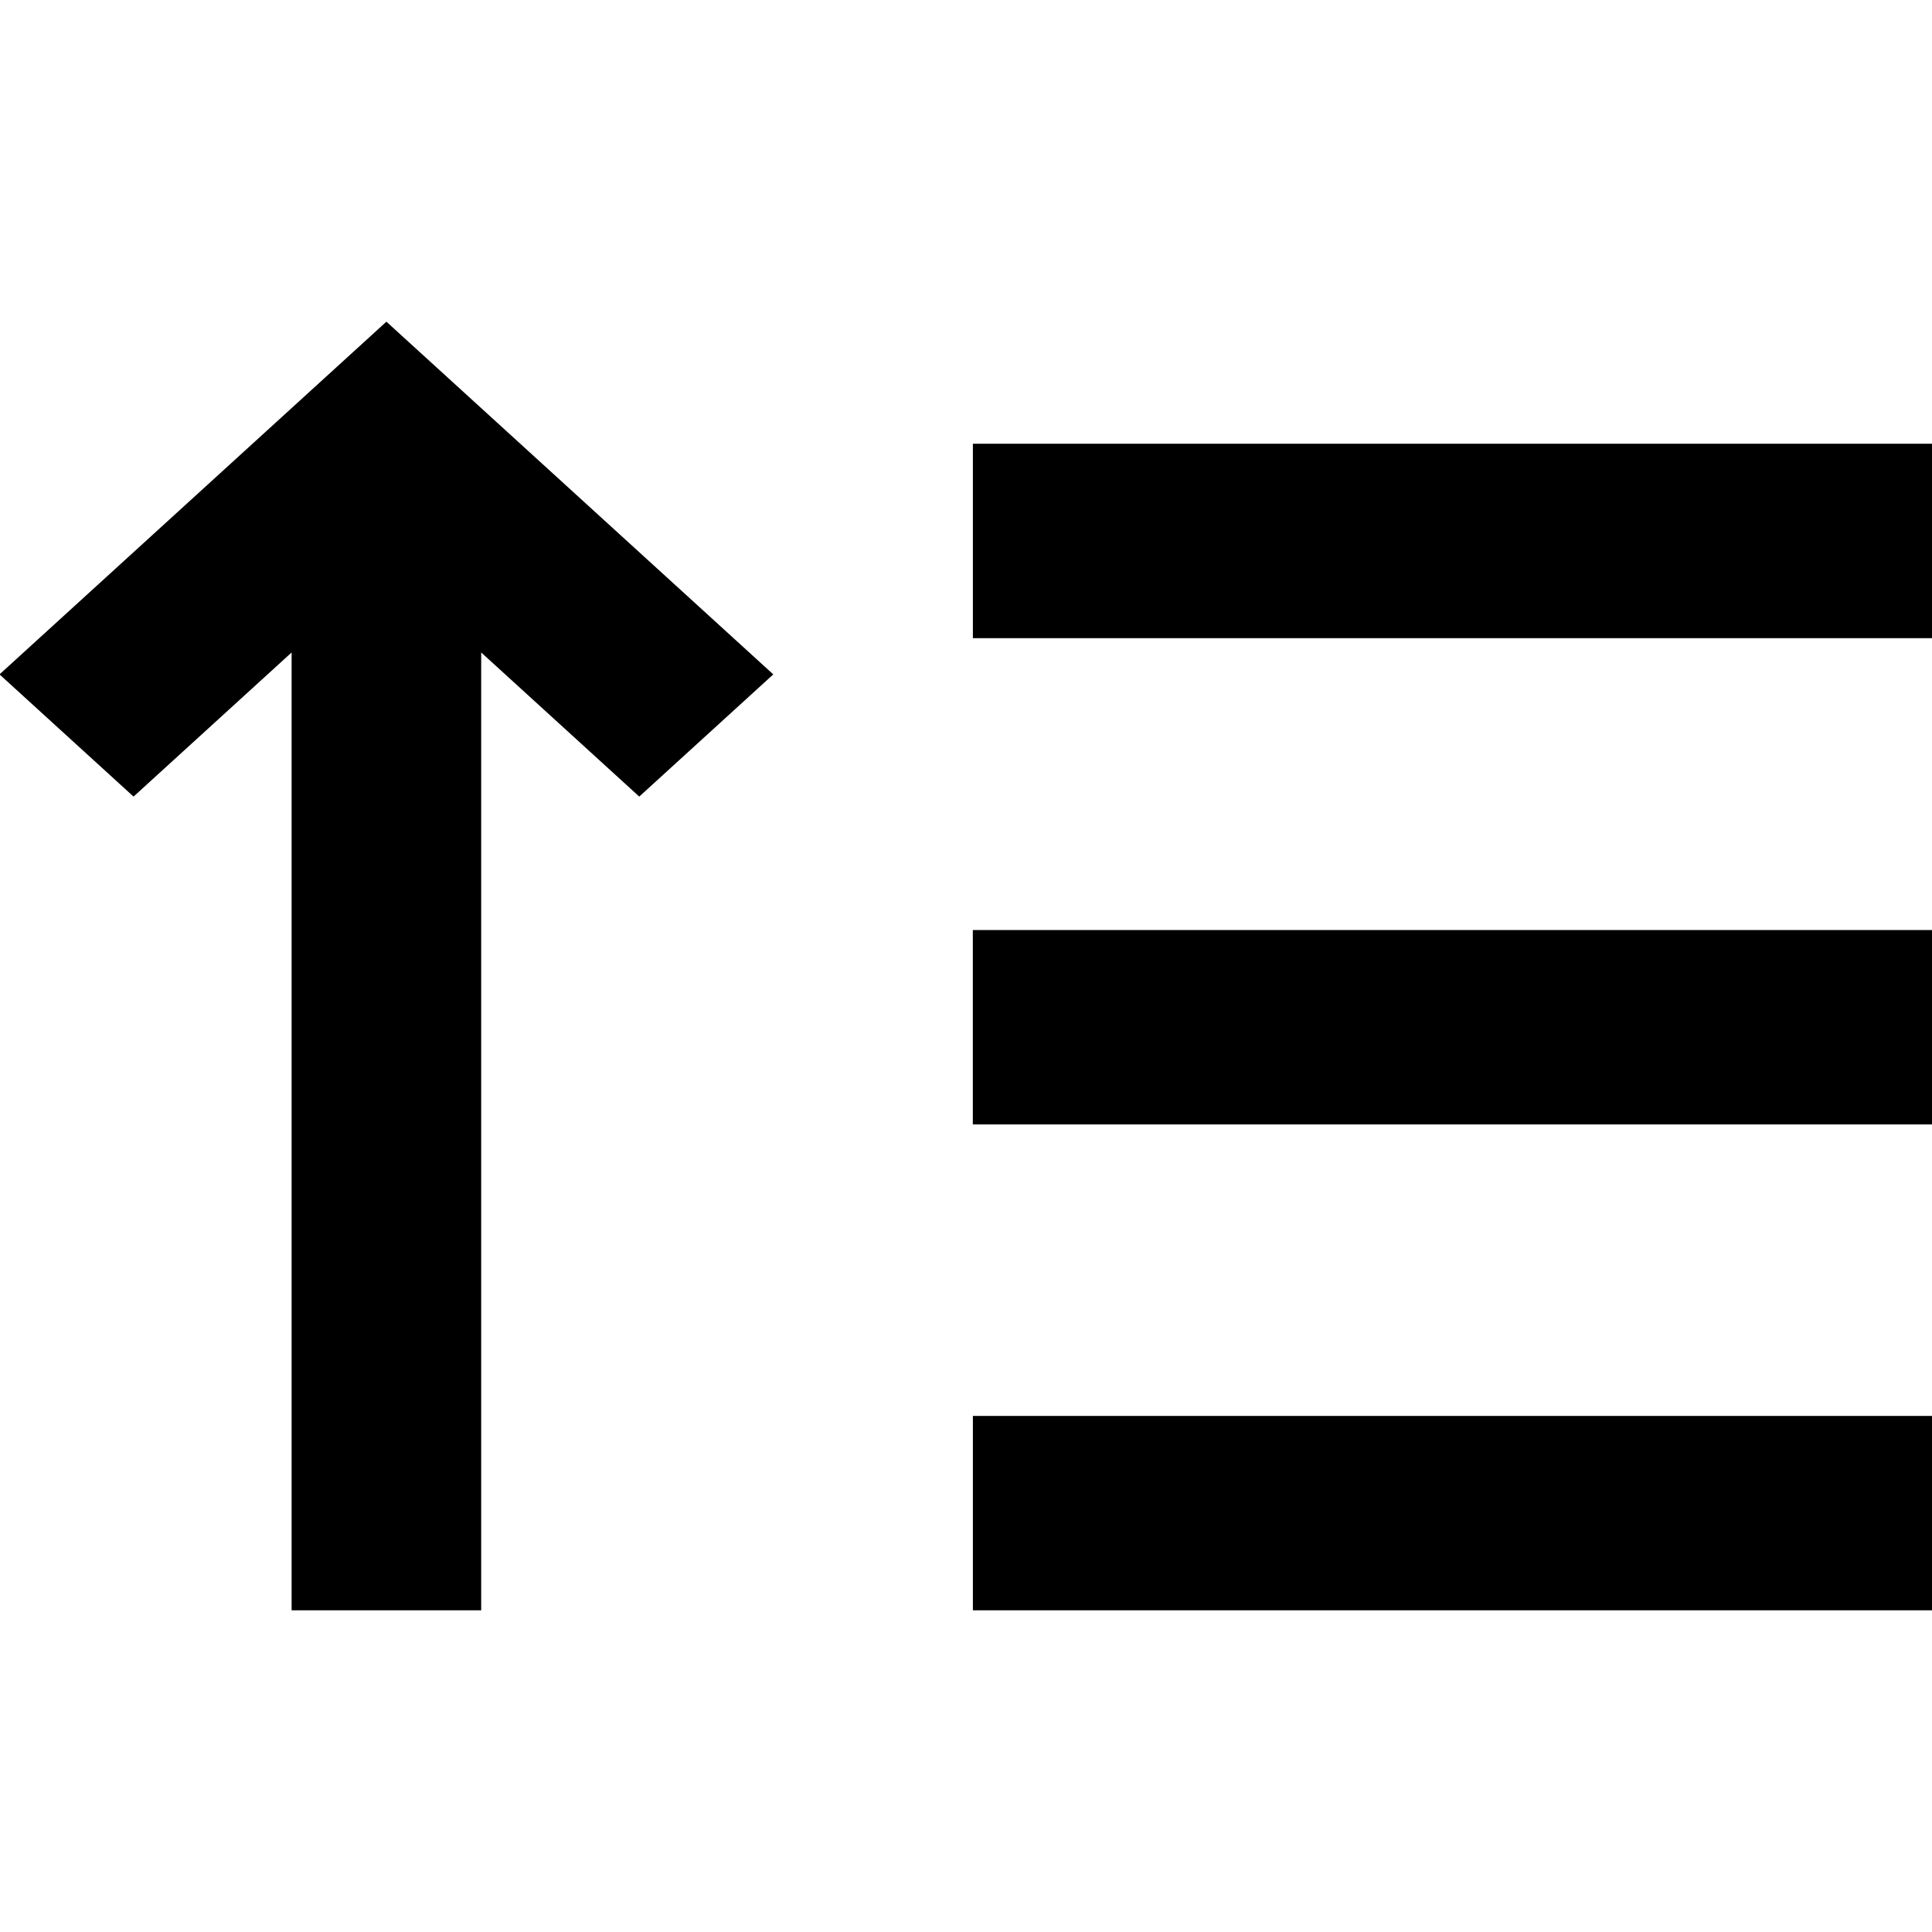 <!-- Generated by IcoMoon.io -->
<svg version="1.1" xmlns="http://www.w3.org/2000/svg" width="32" height="32" viewBox="0 0 32 32">
<title>icAscSort</title>
<path d="M4.83 26.672v-15.865l-2.618 2.387-2.22-2.024 6.408-5.842 6.408 5.842-2.22 2.024-2.618-2.387v15.865h-3.14zM32.008 26.672h-15.894v-3.22h15.894v3.22zM16.113 18.624h15.894v-3.22h-15.894v3.22zM32.008 10.57h-15.894v-3.22h15.894v3.22z"></path>
</svg>
